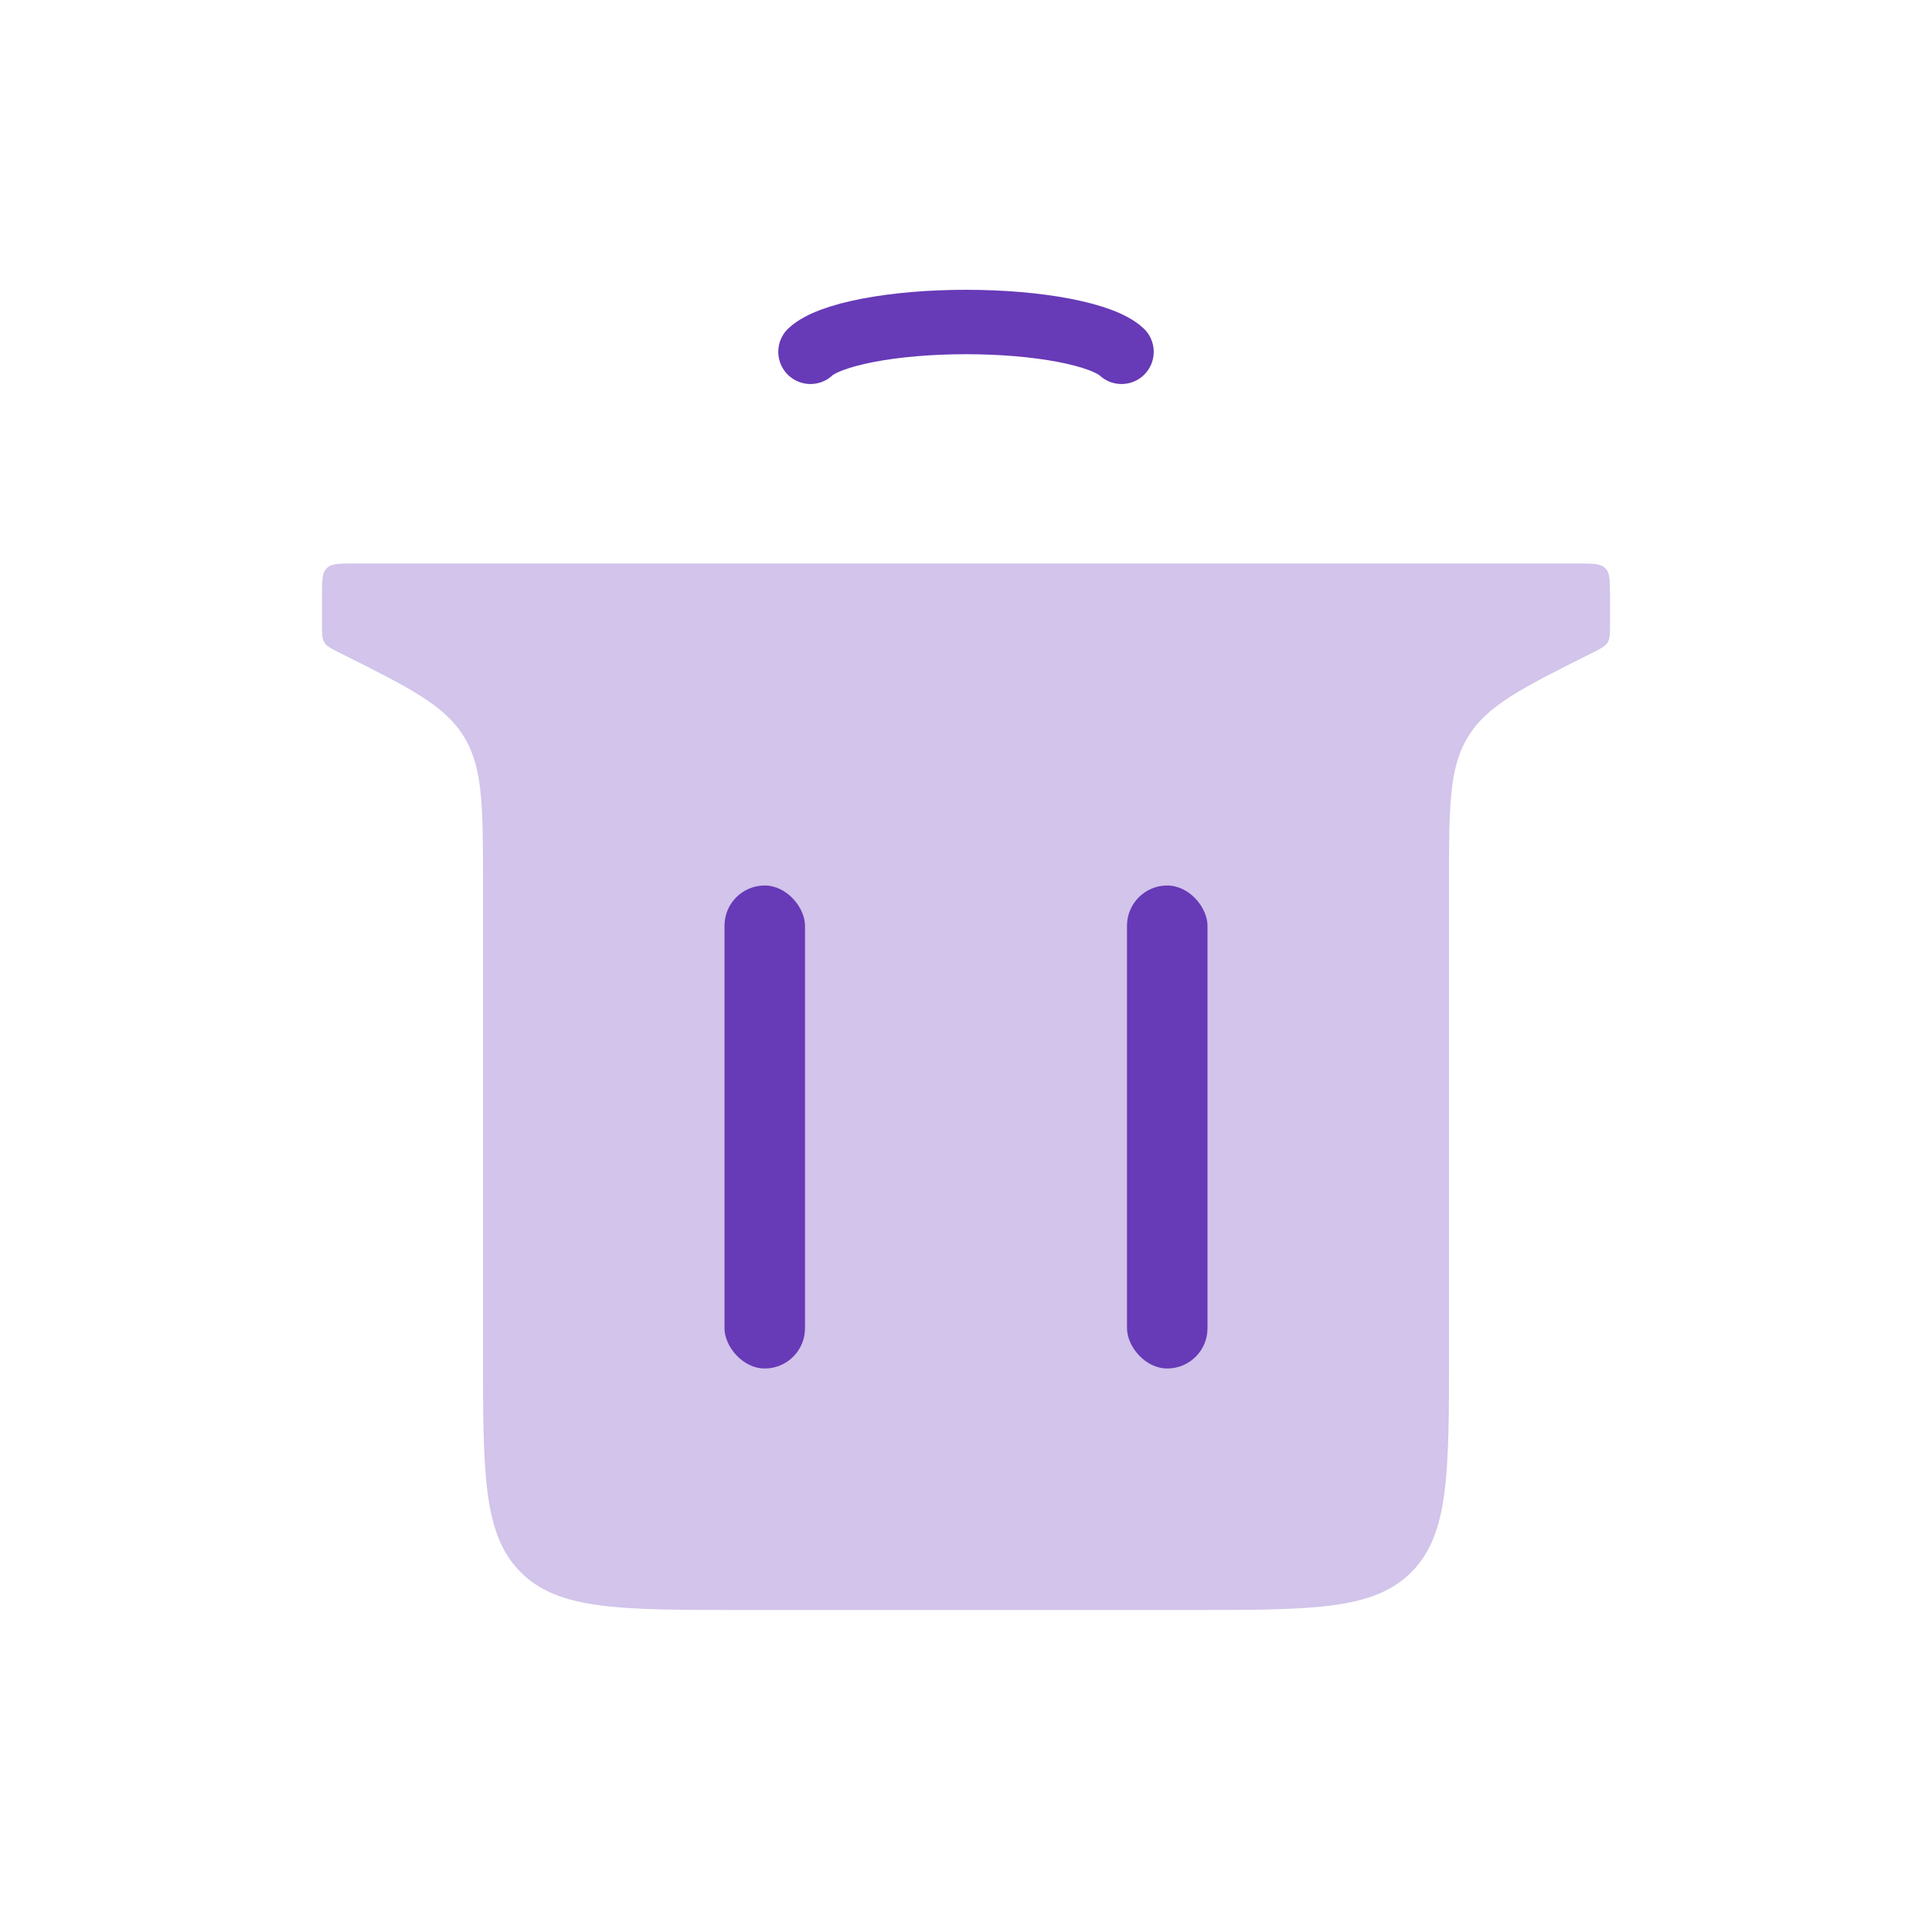<svg width="30" height="30" viewBox="0 0 30 30" fill="none" xmlns="http://www.w3.org/2000/svg">
    <path d="M5 9.25C5 9.014 5 8.896 5.073 8.823C5.146 8.75 5.264 8.75 5.5 8.75H24.5C24.736 8.75 24.854 8.75 24.927 8.823C25 8.896 25 9.014 25 9.25V9.691C25 9.841 25 9.917 24.963 9.977C24.925 10.037 24.858 10.071 24.722 10.139C23.639 10.681 23.097 10.951 22.799 11.435C22.5 11.918 22.5 12.519 22.5 13.722V21C22.5 22.886 22.5 23.828 21.914 24.414C21.328 25 20.386 25 18.5 25H11.5C9.614 25 8.672 25 8.086 24.414C7.5 23.828 7.5 22.886 7.5 21V13.722C7.5 12.519 7.5 11.918 7.201 11.435C6.903 10.951 6.361 10.681 5.278 10.139C5.142 10.071 5.075 10.037 5.037 9.977C5 9.917 5 9.841 5 9.691V9.25Z" fill="#673AB7" fill-opacity="0.3" />
    <path d="M12.585 5.463C12.728 5.33 13.041 5.213 13.478 5.129C13.915 5.045 14.45 5 15 5C15.55 5 16.085 5.045 16.522 5.129C16.959 5.213 17.272 5.33 17.415 5.463" stroke="#673AB7" stroke-linecap="round" />
    <rect x="17.5" y="13.75" width="1.25" height="7.5" rx="0.625" fill="#673AB7" />
    <rect x="11.25" y="13.75" width="1.25" height="7.5" rx="0.625" fill="#673AB7" />
</svg>
